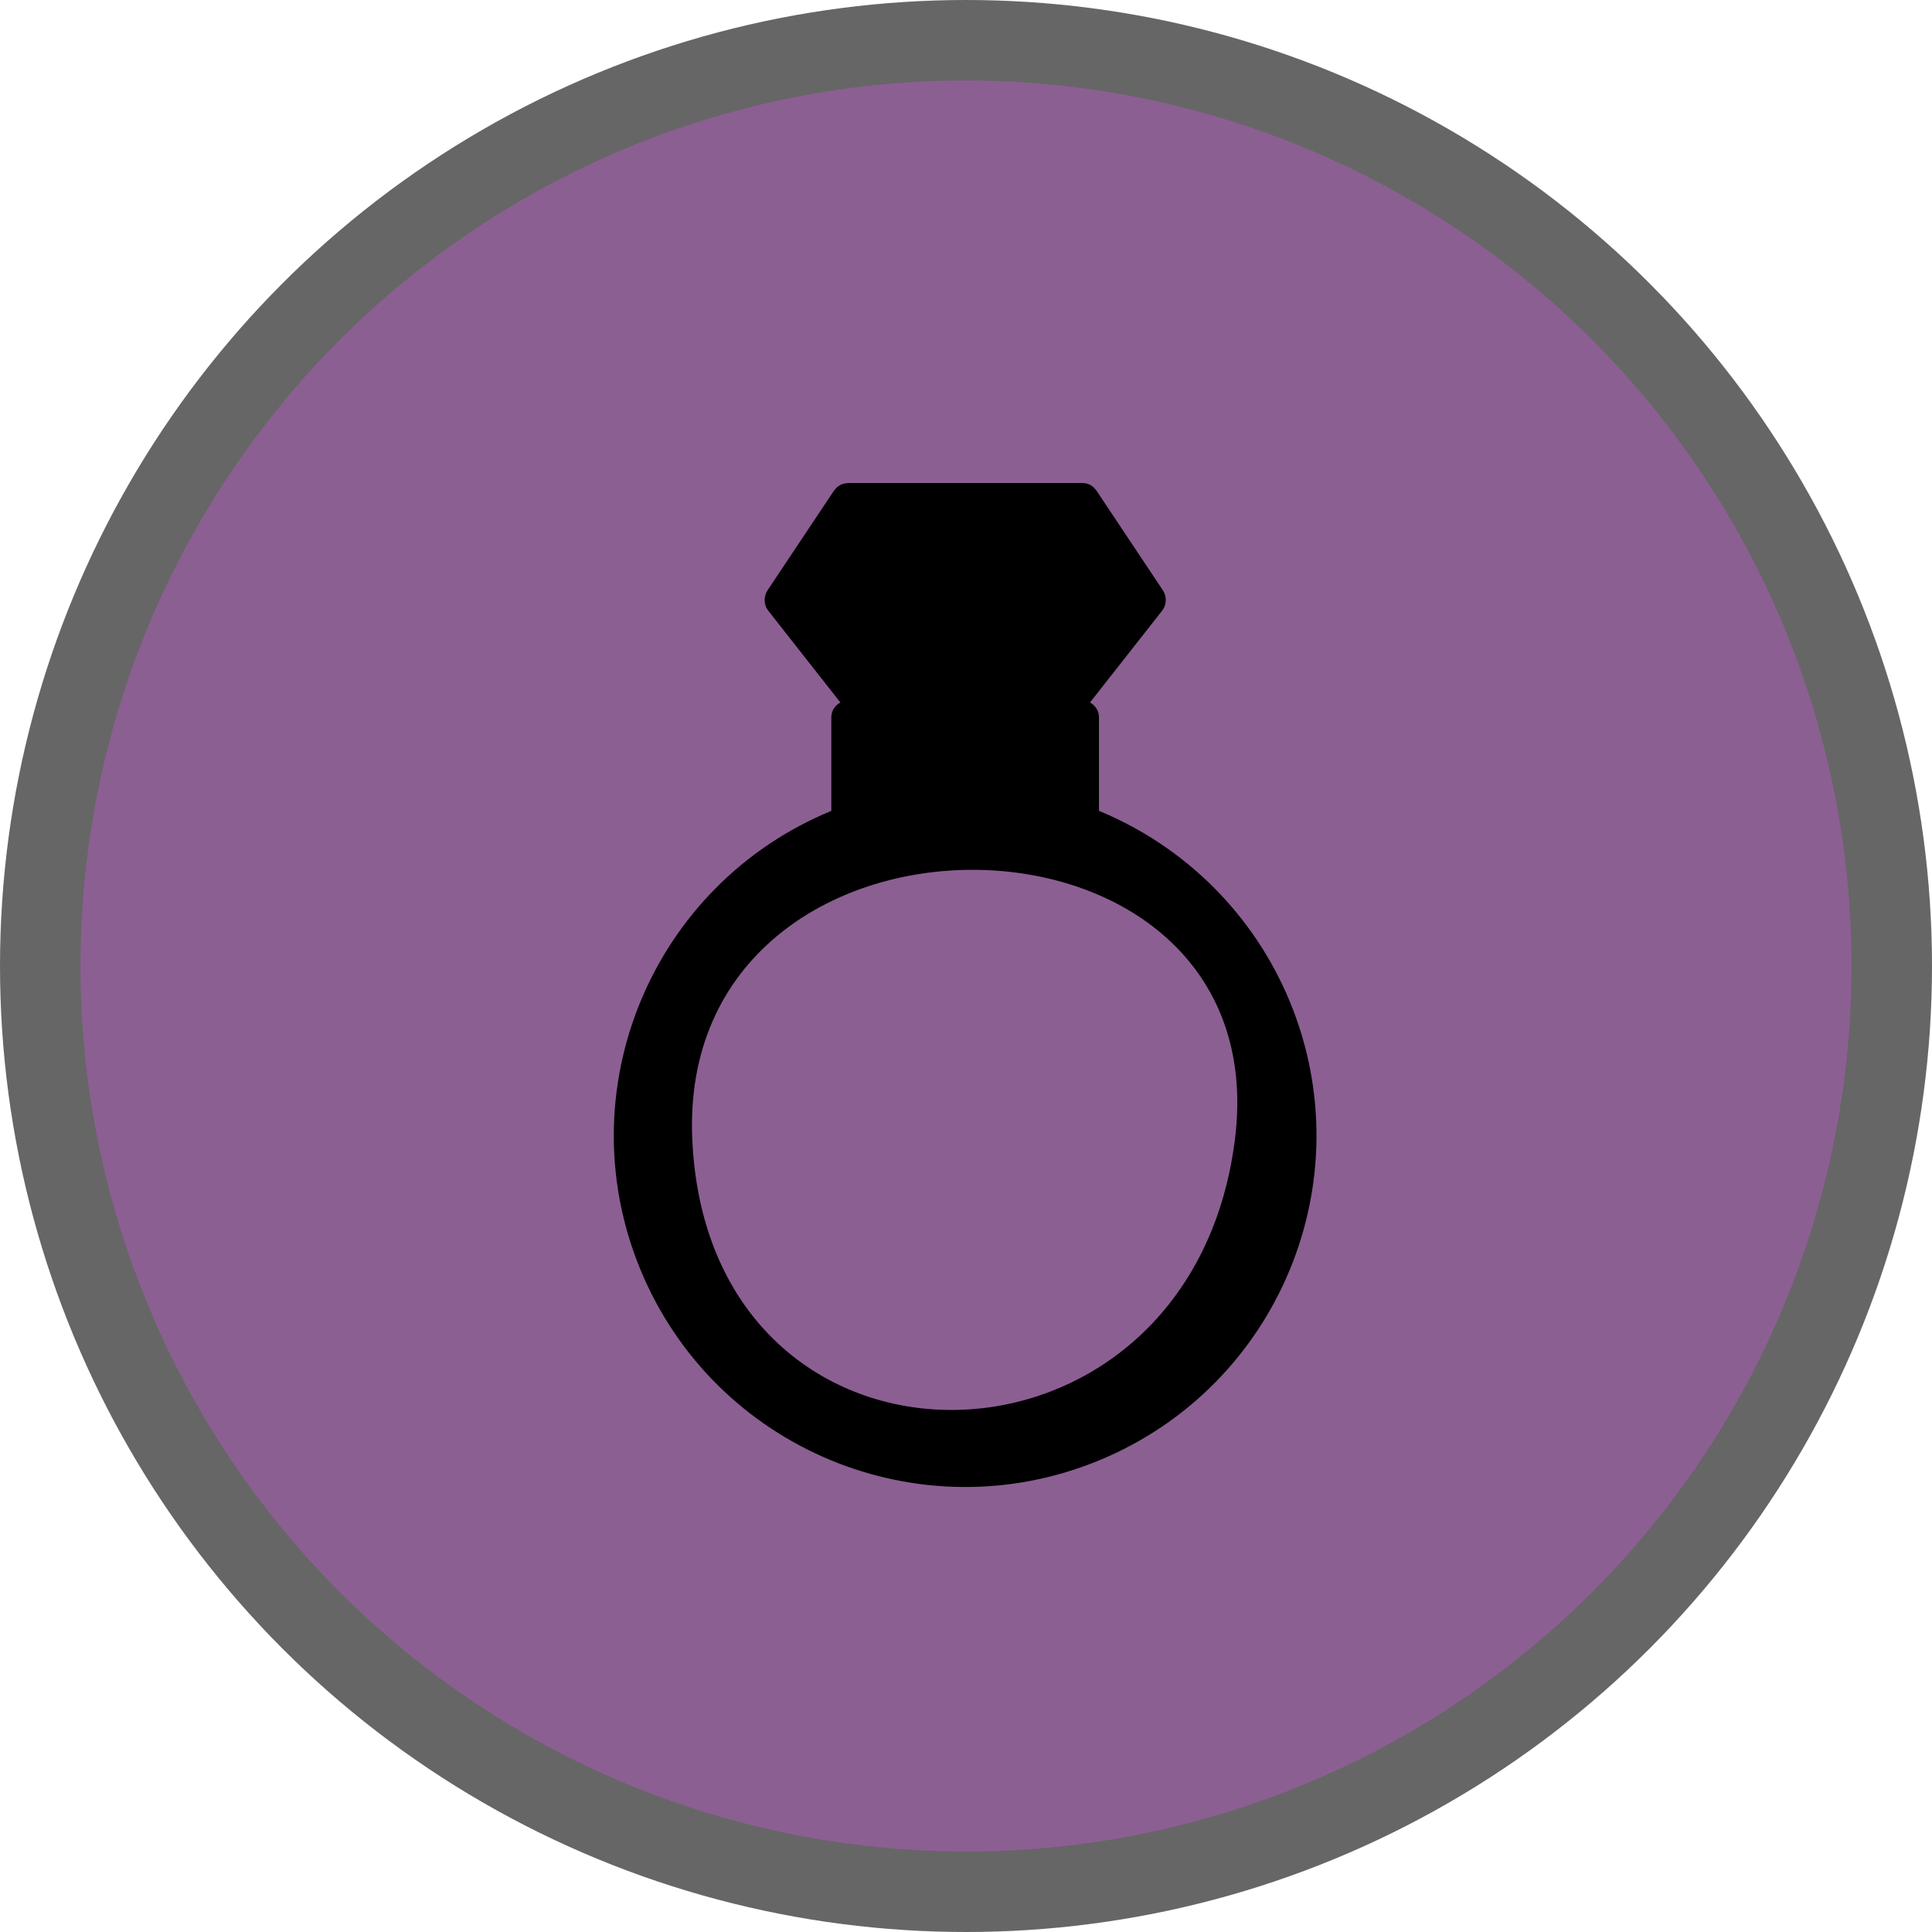 <svg version="1.1" viewBox="0 0 24 24" xmlns="http://www.w3.org/2000/svg">
 <title>jewelry-m</title>
 <g fill="none" fill-rule="evenodd">
  <g id="jewelry-m" fill-rule="nonzero">
   <circle id="Oval" cx="12" cy="12" r="12" fill="#000" opacity=".6"/>
   <circle cx="12" cy="12" r="11" fill="#8c5f93"/>
   <g id="ring" transform="translate(7,6)" fill="#000">
    <path d="m9.024 6.445c-0.443-1.075-1.297-1.929-2.372-2.372v-1.164c-6.754e-4 -0.077-0.044-0.147-0.112-0.182l0.899-1.144c0.004-0.005 0.005-0.01 0.008-0.015 0.004-0.005 0.008-0.01 0.012-0.016 0.002-0.004 0.002-0.007 0.004-0.011 0.004-0.008 0.007-0.016 0.009-0.025 0.003-0.01 0.006-0.019 0.007-0.029 0.001-0.009 0.002-0.017 0.002-0.026 7.272e-4 -0.01 7.272e-4 -0.02 0-0.03-9.611e-4 -0.009-0.003-0.017-0.005-0.026-0.002-0.01-0.005-0.02-0.009-0.029-0.002-0.004-0.002-0.009-0.004-0.013-0.002-0.004-0.005-0.007-0.007-0.011-0.002-0.004-0.004-0.009-0.006-0.013l-0.831-1.247c-0.005-0.006-0.01-0.012-0.016-0.018-0.005-0.007-0.011-0.013-0.016-0.019-0.009-0.008-0.018-0.015-0.028-0.021-0.005-0.003-0.009-0.007-0.014-0.01-0.01-0.005-0.02-0.009-0.031-0.012-0.007-0.002-0.013-0.005-0.021-0.007-0.009-0.002-0.018-0.003-0.027-0.003-0.007-0.001-0.014-0.002-0.022-0.002h-2.909c-0.007 0-0.014 0.002-0.021 0.003-0.009 5.4545e-4 -0.019 0.002-0.028 0.004-0.006 0.002-0.012 0.004-0.019 0.006-0.011 0.003-0.021 0.008-0.031 0.013-0.005 0.003-0.009 0.006-0.014 0.009-0.01 0.006-0.019 0.013-0.028 0.021-0.006 0.006-0.011 0.012-0.016 0.018-0.006 0.006-0.011 0.012-0.016 0.018l-0.831 1.247c-0.003 0.004-0.004 0.009-0.006 0.013-0.002 0.004-0.006 0.007-0.007 0.011-0.002 0.004-0.002 0.009-0.004 0.013-0.004 0.009-0.007 0.019-0.009 0.029-0.002 0.009-0.004 0.017-0.005 0.026-0.001 0.01-0.001 0.02-0.001 0.03 2.338e-4 0.009 0.001 0.017 0.002 0.026 0.002 0.01 0.004 0.02 0.007 0.029 0.003 0.008 0.006 0.017 0.009 0.025 0.002 0.004 0.002 0.008 0.004 0.011 0.004 0.005 0.007 0.011 0.012 0.016 0.003 0.005 0.005 0.01 0.008 0.015l0.899 1.144c-0.069 0.035-0.112 0.105-0.113 0.182v1.164c-2.228 0.918-3.29 3.469-2.372 5.697 0.918 2.228 3.469 3.29 5.697 2.372s3.29-3.469 2.372-5.697zm-7.424 1.715c-0.208-4.509 7.303-4.437 6.74 3.317e-4 -0.563 4.437-6.532 4.509-6.74-3.317e-4z"/>
   </g>
  </g>
 </g>
</svg>
